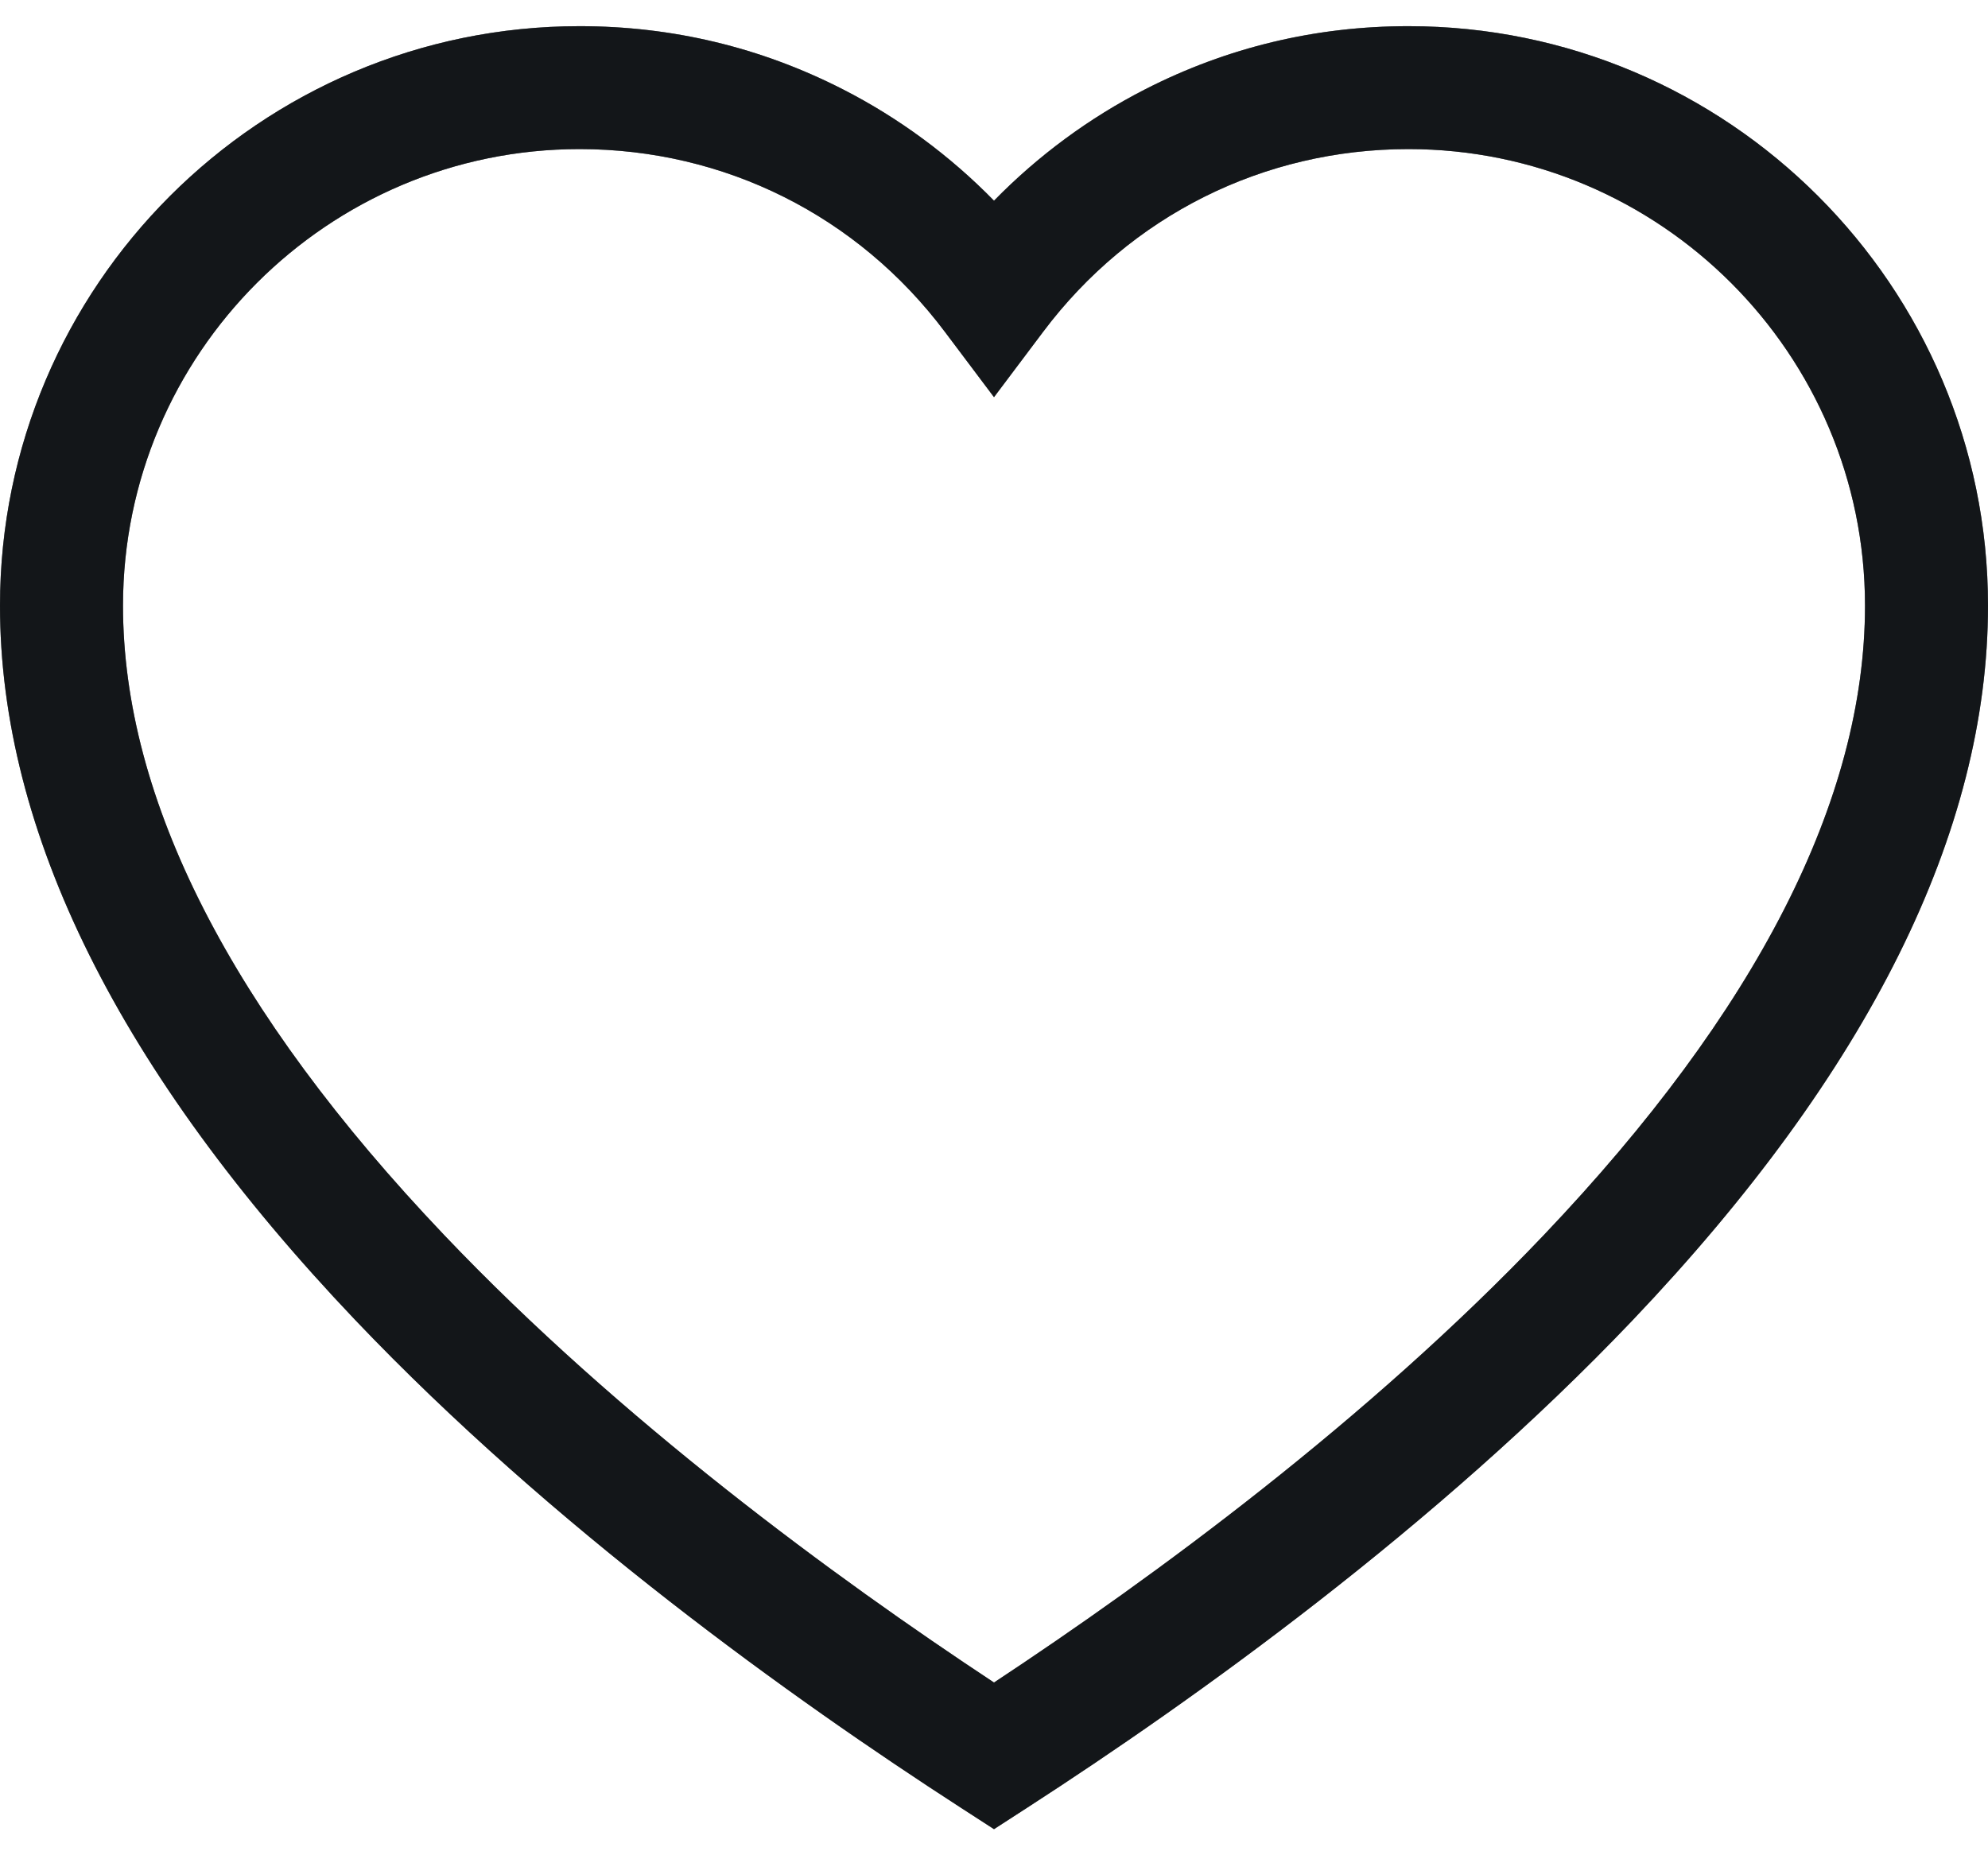 <svg width="30" height="28" viewBox="0 0 30 28" fill="none" xmlns="http://www.w3.org/2000/svg">
<path d="M21.254 0.395C19.855 0.395 18.519 0.715 17.281 1.348C16.438 1.778 15.664 2.35 15 3.029C14.336 2.35 13.562 1.778 12.719 1.348C11.481 0.715 10.145 0.395 8.746 0.395C3.923 0.395 0 4.318 0 9.14C0 12.556 1.804 16.183 5.362 19.923C8.332 23.044 11.969 25.647 14.496 27.28L15 27.606L15.504 27.28C18.031 25.647 21.668 23.044 24.639 19.923C28.196 16.183 30 12.556 30 9.14C30 4.318 26.077 0.395 21.254 0.395ZM23.294 18.643C20.639 21.433 17.406 23.805 15 25.393C12.594 23.805 9.361 21.433 6.706 18.643C3.487 15.261 1.856 12.064 1.856 9.14C1.856 5.341 4.947 2.25 8.746 2.25C10.933 2.25 12.942 3.255 14.258 5.007L15 5.994L15.742 5.007C17.058 3.255 19.067 2.25 21.254 2.25C25.053 2.25 28.144 5.341 28.144 9.14C28.144 12.064 26.512 15.261 23.294 18.643Z" fill="#30373D"/>
<path d="M21.254 0.395C19.855 0.395 18.519 0.715 17.281 1.348C16.438 1.778 15.664 2.35 15 3.029C14.336 2.35 13.562 1.778 12.719 1.348C11.481 0.715 10.145 0.395 8.746 0.395C3.923 0.395 0 4.318 0 9.14C0 12.556 1.804 16.183 5.362 19.923C8.332 23.044 11.969 25.647 14.496 27.28L15 27.606L15.504 27.28C18.031 25.647 21.668 23.044 24.639 19.923C28.196 16.183 30 12.556 30 9.14C30 4.318 26.077 0.395 21.254 0.395ZM23.294 18.643C20.639 21.433 17.406 23.805 15 25.393C12.594 23.805 9.361 21.433 6.706 18.643C3.487 15.261 1.856 12.064 1.856 9.14C1.856 5.341 4.947 2.25 8.746 2.25C10.933 2.25 12.942 3.255 14.258 5.007L15 5.994L15.742 5.007C17.058 3.255 19.067 2.25 21.254 2.25C25.053 2.25 28.144 5.341 28.144 9.14C28.144 12.064 26.512 15.261 23.294 18.643Z" fill="black" fill-opacity="0.2"/>
<path d="M21.254 0.395C19.855 0.395 18.519 0.715 17.281 1.348C16.438 1.778 15.664 2.35 15 3.029C14.336 2.35 13.562 1.778 12.719 1.348C11.481 0.715 10.145 0.395 8.746 0.395C3.923 0.395 0 4.318 0 9.14C0 12.556 1.804 16.183 5.362 19.923C8.332 23.044 11.969 25.647 14.496 27.28L15 27.606L15.504 27.28C18.031 25.647 21.668 23.044 24.639 19.923C28.196 16.183 30 12.556 30 9.14C30 4.318 26.077 0.395 21.254 0.395ZM23.294 18.643C20.639 21.433 17.406 23.805 15 25.393C12.594 23.805 9.361 21.433 6.706 18.643C3.487 15.261 1.856 12.064 1.856 9.14C1.856 5.341 4.947 2.25 8.746 2.25C10.933 2.25 12.942 3.255 14.258 5.007L15 5.994L15.742 5.007C17.058 3.255 19.067 2.25 21.254 2.25C25.053 2.25 28.144 5.341 28.144 9.14C28.144 12.064 26.512 15.261 23.294 18.643Z" fill="black" fill-opacity="0.2"/>
<path d="M21.254 0.395C19.855 0.395 18.519 0.715 17.281 1.348C16.438 1.778 15.664 2.35 15 3.029C14.336 2.35 13.562 1.778 12.719 1.348C11.481 0.715 10.145 0.395 8.746 0.395C3.923 0.395 0 4.318 0 9.14C0 12.556 1.804 16.183 5.362 19.923C8.332 23.044 11.969 25.647 14.496 27.28L15 27.606L15.504 27.28C18.031 25.647 21.668 23.044 24.639 19.923C28.196 16.183 30 12.556 30 9.14C30 4.318 26.077 0.395 21.254 0.395ZM23.294 18.643C20.639 21.433 17.406 23.805 15 25.393C12.594 23.805 9.361 21.433 6.706 18.643C3.487 15.261 1.856 12.064 1.856 9.14C1.856 5.341 4.947 2.25 8.746 2.25C10.933 2.25 12.942 3.255 14.258 5.007L15 5.994L15.742 5.007C17.058 3.255 19.067 2.25 21.254 2.25C25.053 2.25 28.144 5.341 28.144 9.14C28.144 12.064 26.512 15.261 23.294 18.643Z" fill="black" fill-opacity="0.2"/>
<path d="M21.254 0.395C19.855 0.395 18.519 0.715 17.281 1.348C16.438 1.778 15.664 2.35 15 3.029C14.336 2.35 13.562 1.778 12.719 1.348C11.481 0.715 10.145 0.395 8.746 0.395C3.923 0.395 0 4.318 0 9.14C0 12.556 1.804 16.183 5.362 19.923C8.332 23.044 11.969 25.647 14.496 27.28L15 27.606L15.504 27.28C18.031 25.647 21.668 23.044 24.639 19.923C28.196 16.183 30 12.556 30 9.14C30 4.318 26.077 0.395 21.254 0.395ZM23.294 18.643C20.639 21.433 17.406 23.805 15 25.393C12.594 23.805 9.361 21.433 6.706 18.643C3.487 15.261 1.856 12.064 1.856 9.14C1.856 5.341 4.947 2.25 8.746 2.25C10.933 2.25 12.942 3.255 14.258 5.007L15 5.994L15.742 5.007C17.058 3.255 19.067 2.25 21.254 2.25C25.053 2.25 28.144 5.341 28.144 9.14C28.144 12.064 26.512 15.261 23.294 18.643Z" fill="black" fill-opacity="0.2"/>
</svg>
